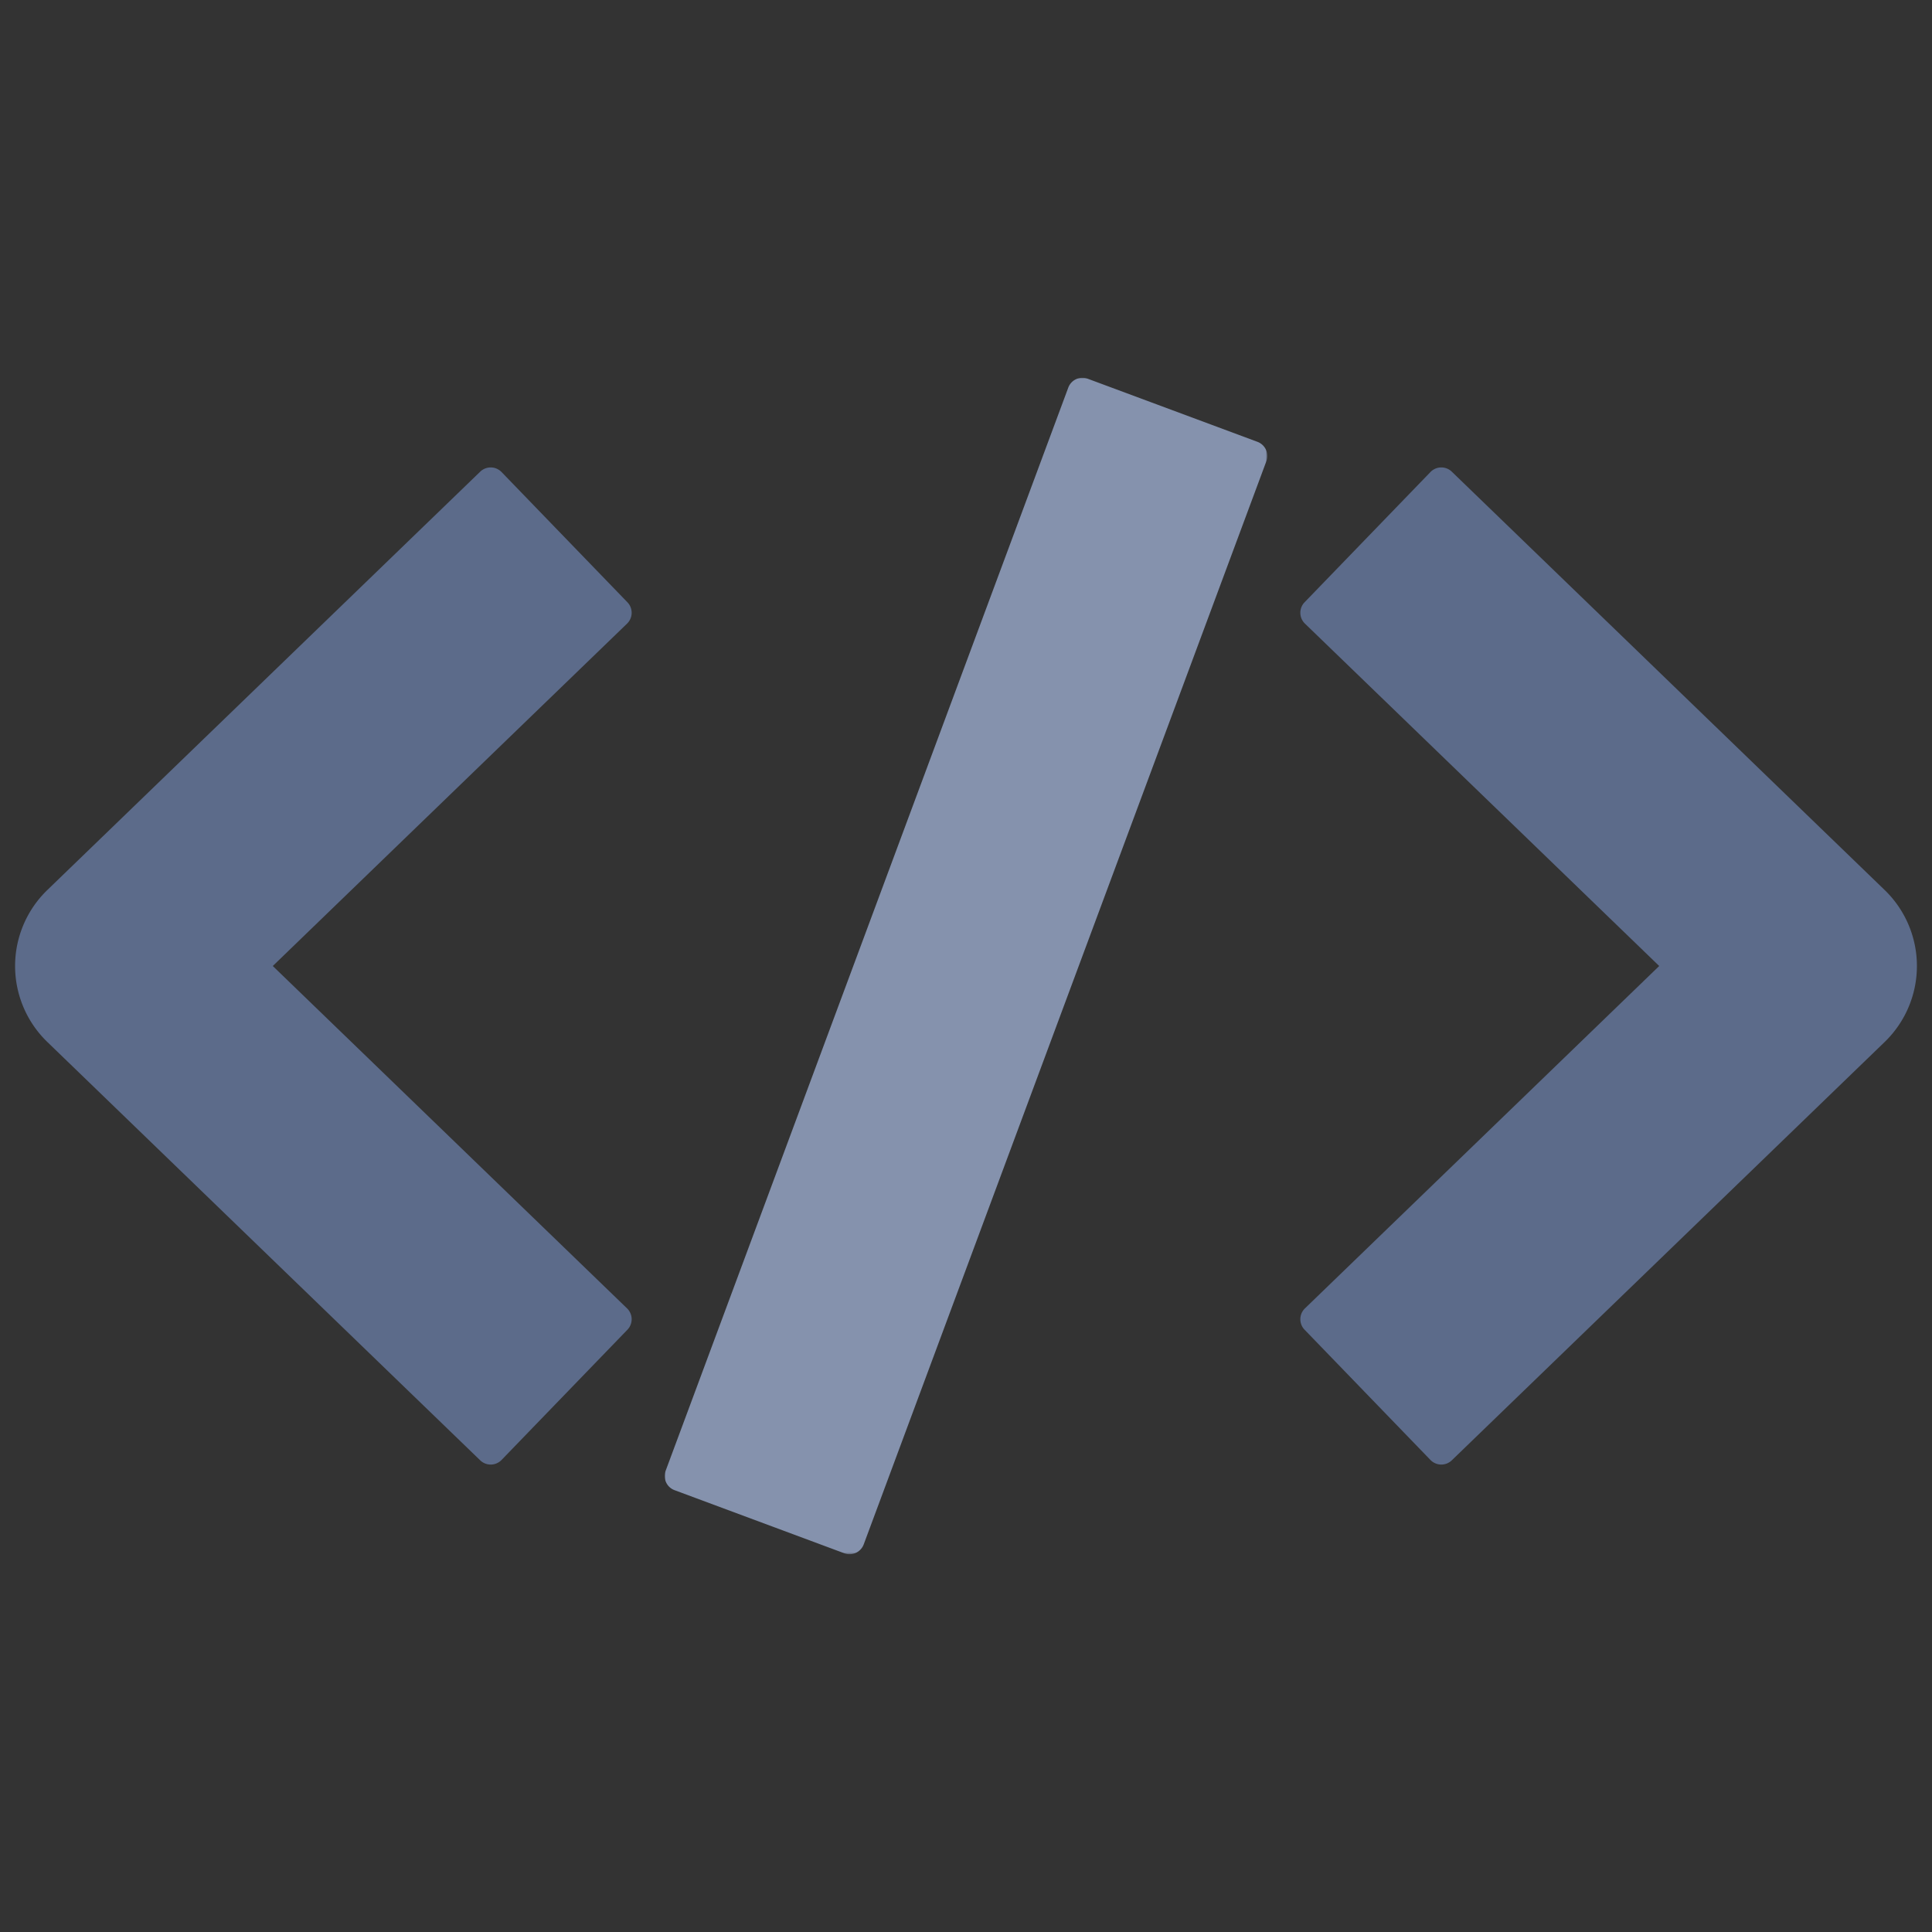 <?xml version="1.0" standalone="no"?>
<svg xmlns="http://www.w3.org/2000/svg" xmlns:xlink="http://www.w3.org/1999/xlink" class="icon" viewBox="0 0 1024 1024">
  <rect x="0" y="0" width="1024" height="1024" fill="#333333" stroke="none"/>
  <defs><path id="a" d="M5.68434189e-14 0 319.397 0 319.397 623.547 5.68434189e-14 623.547z" /></defs>
  <g fill="none" fill-rule="evenodd" stroke="none" stroke-width="1">
    <path d="M0 0H1024V1024H0z" />
    <g transform="translate(8 200.226)">
      <path fill="#FFF" d="M613.492 17.228 394.508 606.318" />
      <g transform="translate(344.302)">
        <mask id="b" fill="#fff"><use xlink:href="#a" /></mask>
        <path fill="#8592AD" d="m95.198 623.044-89.983-33.45a8 8 0 0 1-4.711-10.287L213.913 5.216A8 8 0 0 1 224.199.504l89.983 33.45a8 8 0 0 1 4.712 10.285l-213.41 574.094a8 8 0 0 1-10.286 4.71" mask="url(#b)" />
      </g>
      <path fill="#5C6B8A" d="M257.832 573.584a8 8 0 0 1-11.312.193L17.084 352.041a55.995 55.995 0 0 1 0-80.536L246.52 49.77a8 8 0 0 1 11.312.193l66.714 69.03a8 8 0 0 1-.193 11.312l-187.77 181.47 187.77 181.468a8 8 0 0 1 .193 11.312zM750.168 573.584l-66.714-69.03a8 8 0 0 1 .193-11.312l187.77-181.469-187.77-181.469a8 8 0 0 1-.193-11.312l66.714-69.03a8 8 0 0 1 11.312-.193l229.436 221.736a55.995 55.995 0 0 1 0 80.536L761.48 573.777a8 8 0 0 1-11.312-.193" />
    </g>
  </g>
</svg>
